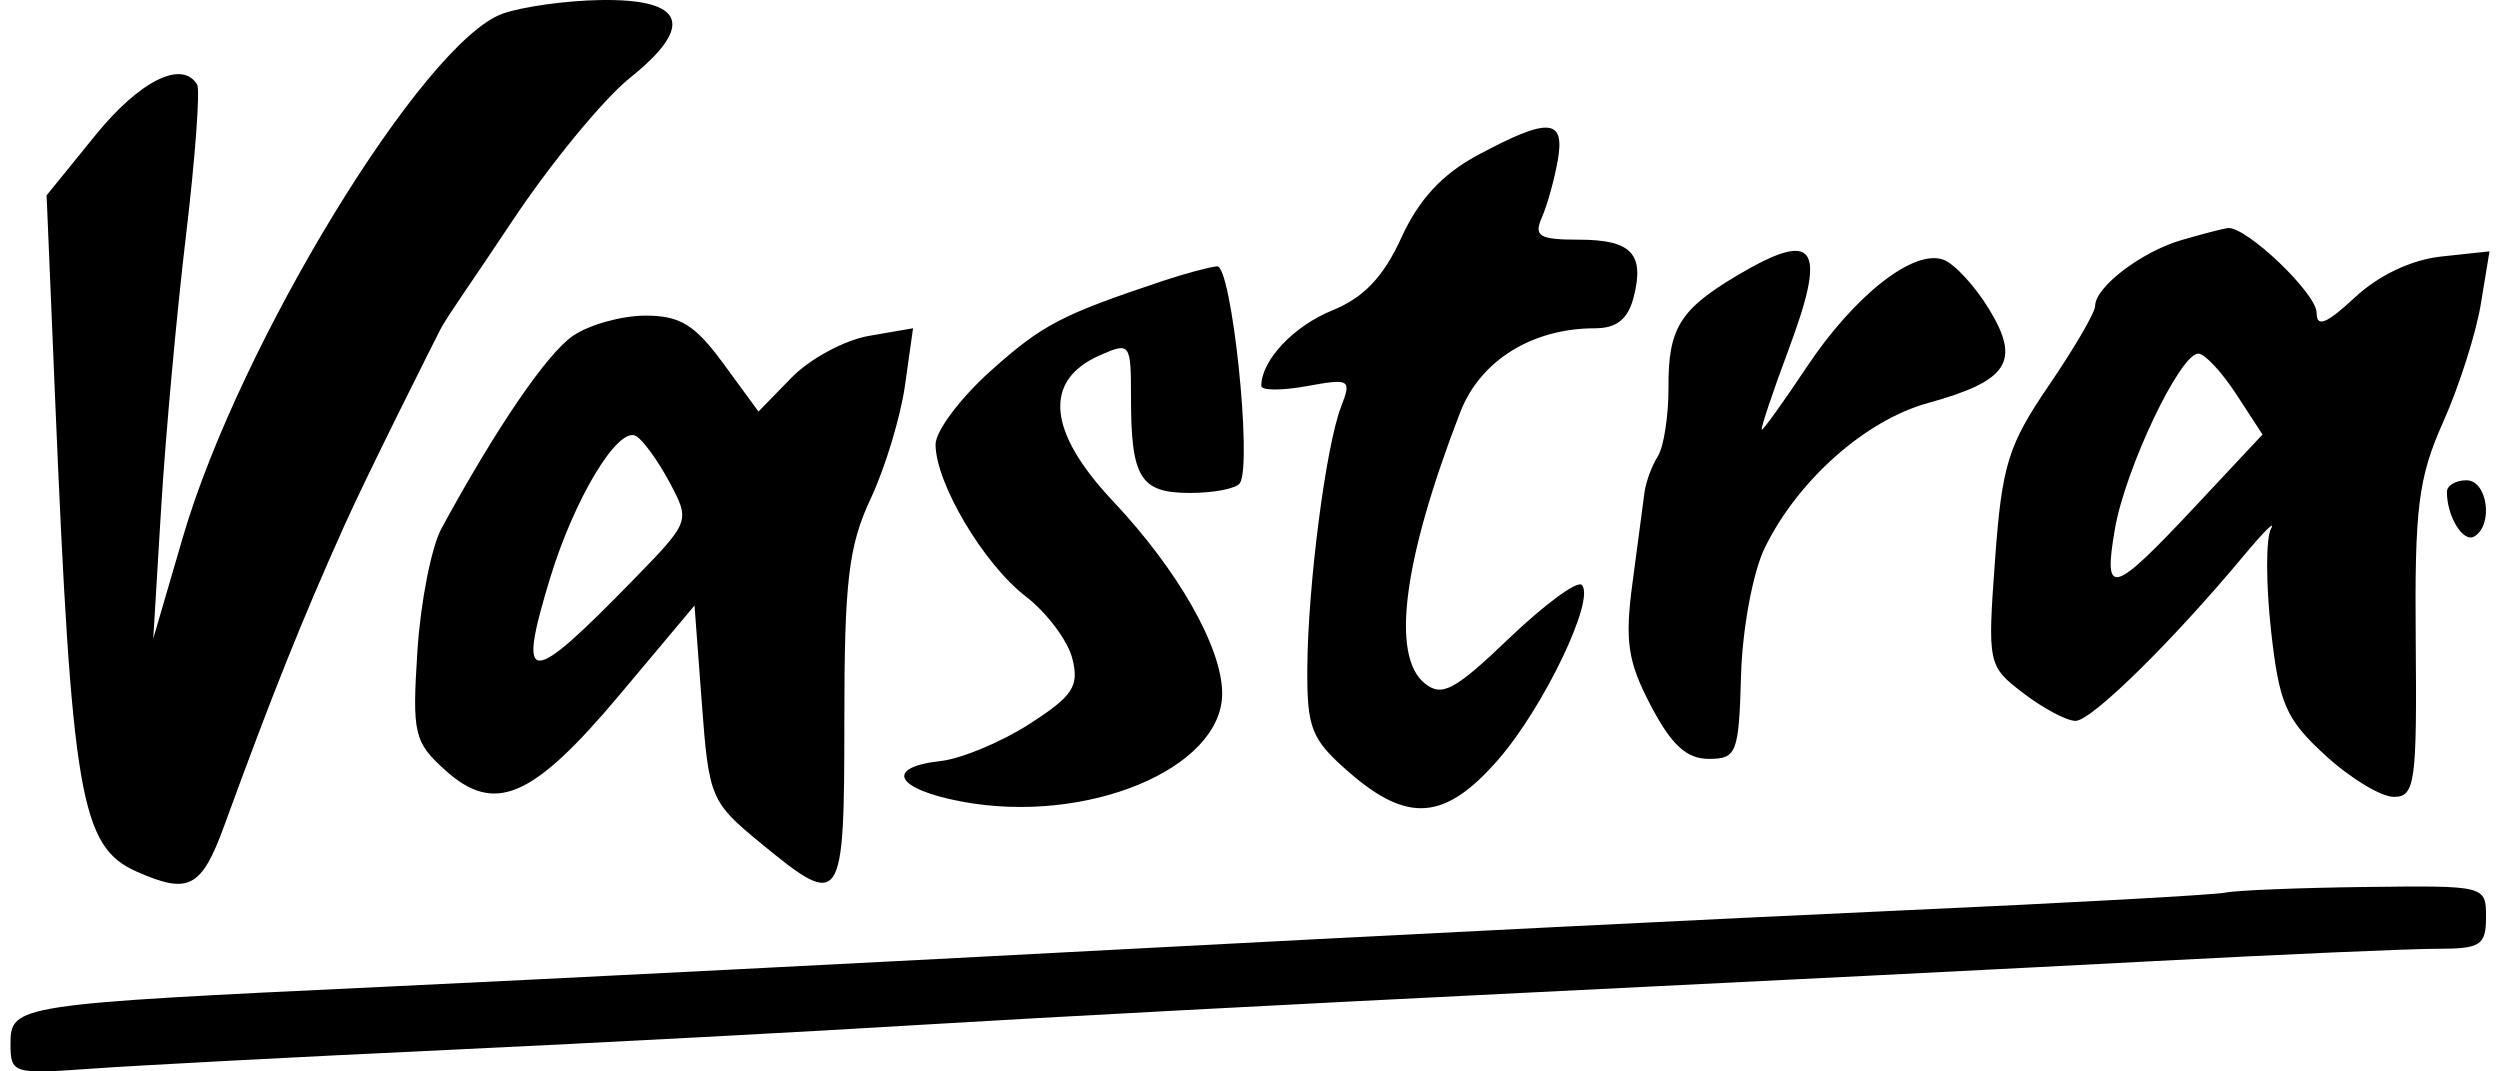 <svg width="119" height="51" viewBox="0 0 119 51" fill="none" xmlns="http://www.w3.org/2000/svg">
<path fill-rule="evenodd" clip-rule="evenodd" d="M23.93 0.649C20.171 1.985 11.4 16.343 8.704 25.573L7.295 30.396L7.67 24.188C7.877 20.773 8.408 14.941 8.851 11.227C9.293 7.514 9.533 4.273 9.383 4.024C8.665 2.836 6.65 3.84 4.543 6.435L2.218 9.298L2.622 18.943C3.416 37.881 3.833 40.304 6.5 41.486C8.991 42.589 9.589 42.275 10.68 39.287C12.966 33.027 14.342 29.589 16.37 25.066C17.535 22.467 20.811 15.974 20.966 15.673C21.276 15.07 22.498 13.361 24.337 10.591C26.175 7.821 28.718 4.722 29.988 3.705C33.092 1.218 32.605 -0.062 28.582 0.002C26.952 0.028 24.858 0.319 23.93 0.649ZM70.325 7.392C68.648 8.293 67.531 9.502 66.707 11.309C65.852 13.181 64.918 14.165 63.418 14.774C61.572 15.524 60.037 17.155 60.037 18.368C60.037 18.592 61.011 18.598 62.203 18.38C64.262 18.005 64.342 18.054 63.833 19.368C63.109 21.241 62.254 27.867 62.228 31.802C62.21 34.682 62.418 35.199 64.233 36.775C67.026 39.2 68.794 39.048 71.307 36.168C73.487 33.668 75.963 28.494 75.291 27.841C75.072 27.628 73.518 28.771 71.837 30.38C69.239 32.867 68.637 33.189 67.82 32.53C66.194 31.219 66.793 26.643 69.51 19.615C70.457 17.168 72.929 15.627 75.911 15.627C76.95 15.627 77.49 15.197 77.759 14.155C78.296 12.075 77.657 11.408 75.129 11.408C73.27 11.408 73 11.244 73.392 10.353C73.647 9.773 73.988 8.552 74.149 7.64C74.505 5.623 73.714 5.572 70.325 7.392ZM103.848 11.425C101.934 11.982 99.728 13.663 99.728 14.564C99.728 14.871 98.74 16.57 97.531 18.339C95.586 21.188 95.292 22.137 94.966 26.622C94.603 31.621 94.621 31.703 96.317 33C97.262 33.723 98.378 34.314 98.797 34.314C99.551 34.314 103.383 30.552 106.779 26.478C107.745 25.317 108.339 24.728 108.097 25.169C107.855 25.61 107.856 27.774 108.098 29.98C108.487 33.507 108.799 34.225 110.69 35.959C111.873 37.044 113.339 37.931 113.947 37.931C114.953 37.931 115.049 37.256 114.989 30.546C114.931 24.163 115.109 22.745 116.296 20.086C117.052 18.394 117.857 15.874 118.085 14.487L118.5 11.964L116.21 12.21C114.791 12.361 113.227 13.101 112.096 14.154C110.74 15.416 110.271 15.606 110.271 14.889C110.271 13.964 106.898 10.75 106.038 10.857C105.808 10.885 104.823 11.141 103.848 11.425ZM82.674 13.121C79.965 14.73 79.406 15.639 79.42 18.415C79.426 19.783 79.198 21.27 78.912 21.72C78.625 22.17 78.339 22.95 78.276 23.453C78.213 23.956 77.958 25.877 77.71 27.721C77.333 30.522 77.477 31.491 78.584 33.598C79.559 35.457 80.284 36.122 81.335 36.122C82.669 36.122 82.769 35.862 82.874 32.141C82.937 29.923 83.438 27.236 84.004 26.076C85.574 22.86 88.792 20.005 91.772 19.184C95.594 18.13 96.195 17.212 94.688 14.729C94.018 13.624 93.039 12.56 92.511 12.364C91.102 11.838 88.285 14.046 86.011 17.455C84.914 19.102 83.947 20.45 83.865 20.45C83.782 20.45 84.364 18.709 85.158 16.581C86.984 11.688 86.416 10.897 82.674 13.121ZM55.386 13.361C50.511 14.986 49.629 15.445 47.168 17.644C45.718 18.94 44.533 20.519 44.533 21.153C44.533 22.989 46.816 26.841 48.815 28.38C49.825 29.157 50.827 30.492 51.043 31.345C51.377 32.668 51.077 33.127 49.002 34.461C47.664 35.322 45.763 36.115 44.776 36.225C42.08 36.524 42.617 37.56 45.776 38.155C51.72 39.273 58.176 36.593 58.176 33.008C58.176 30.837 56.08 27.144 52.987 23.864C49.868 20.558 49.64 18.114 52.338 16.919C53.797 16.273 53.835 16.323 53.835 18.907C53.835 22.758 54.273 23.464 56.656 23.464C57.793 23.464 58.858 23.253 59.021 22.996C59.62 22.054 58.624 12.613 57.933 12.677C57.555 12.713 56.409 13.021 55.386 13.361ZM27.282 15.979C26.038 16.826 23.632 20.347 21.019 25.144C20.536 26.03 20.018 28.66 19.869 30.986C19.616 34.915 19.709 35.321 21.177 36.648C23.545 38.79 25.345 38.016 29.502 33.062L33.059 28.823L33.406 33.468C33.743 37.973 33.827 38.174 36.197 40.123C40.082 43.317 40.191 43.157 40.191 34.281C40.191 27.674 40.392 25.983 41.442 23.743C42.13 22.276 42.866 19.849 43.077 18.349L43.461 15.625L41.361 15.988C40.206 16.187 38.551 17.079 37.683 17.97L36.104 19.589L34.433 17.307C33.079 15.458 32.374 15.024 30.723 15.024C29.601 15.024 28.053 15.454 27.282 15.979ZM106.442 18.758L107.696 20.683L104.561 24.032C100.534 28.335 100.106 28.463 100.667 25.193C101.162 22.311 103.765 16.833 104.64 16.833C104.941 16.833 105.752 17.699 106.442 18.758ZM31.878 22.972C32.855 24.808 32.847 24.828 30.169 27.577C25.135 32.742 24.599 32.738 26.177 27.544C27.339 23.716 29.436 20.251 30.283 20.759C30.621 20.963 31.339 21.958 31.878 22.972ZM116.473 23.414C116.473 24.591 117.25 25.852 117.779 25.534C118.7 24.982 118.402 22.861 117.404 22.861C116.892 22.861 116.473 23.11 116.473 23.414ZM105.93 42.488C105.419 42.597 98.442 42.981 90.426 43.341C82.41 43.701 66.084 44.515 54.145 45.149C42.207 45.784 26.16 46.599 18.485 46.961C0.735 47.797 0.5 47.833 0.5 49.69C0.5 51.105 0.611 51.138 4.376 50.867C6.508 50.714 14.113 50.313 21.276 49.978C28.439 49.642 38.625 49.102 43.912 48.777C49.2 48.452 62.037 47.771 72.441 47.263C82.844 46.755 96.379 46.074 102.519 45.75C108.659 45.426 114.729 45.162 116.008 45.162C118.076 45.164 118.334 44.997 118.334 43.657C118.334 42.153 118.322 42.15 112.597 42.22C109.442 42.259 106.442 42.379 105.93 42.488Z" fill="black"/>
</svg>
